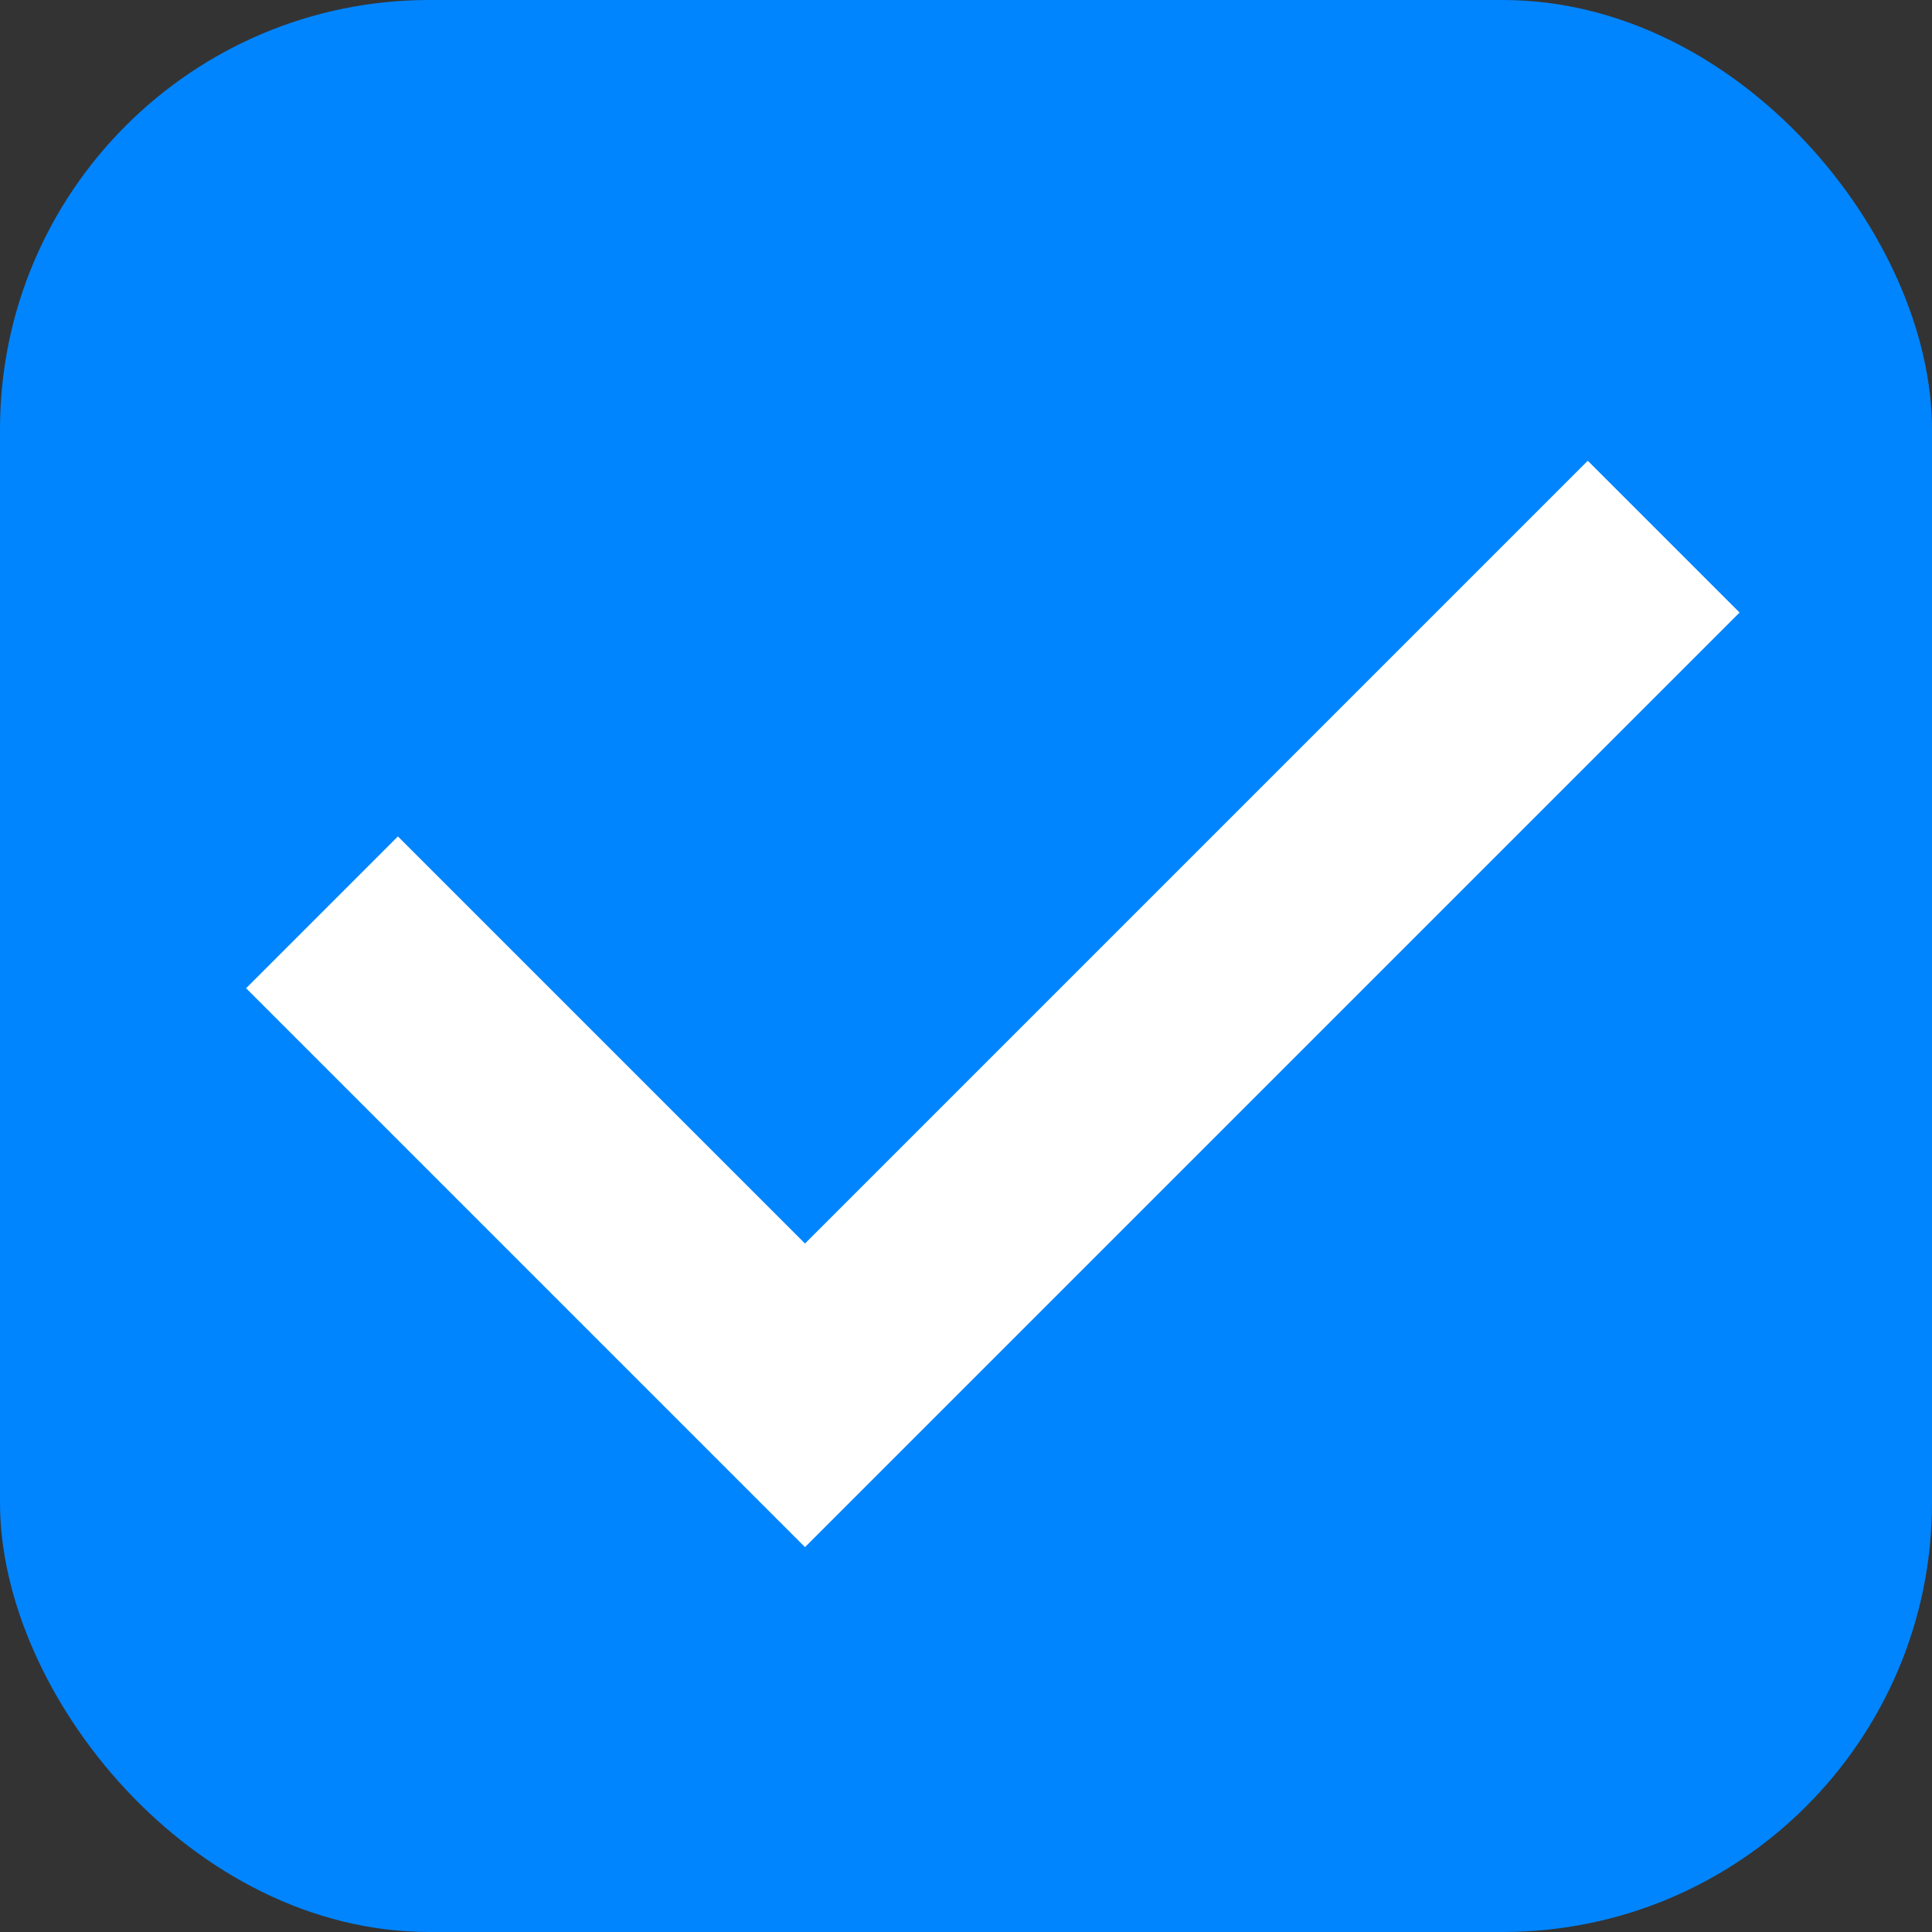 <svg width="18" height="18" viewBox="0 0 18 18" fill="none" xmlns="http://www.w3.org/2000/svg" xmlns:xlink="http://www.w3.org/1999/xlink">
	<rect x="0" y="0" width="18" height="18" fill="#333333" stroke="none"/>
	<desc>
			Created with Pixso.
	</desc>
	<defs/>
	<rect id="Rectangle 143" rx="-0.5" width="17" height="17" transform="translate(0.5 0.5)" fill="#FFFFFF" fill-opacity="0"/>
	<rect id="Rectangle 142" rx="4" width="18" height="18" fill="#0085FF" fill-opacity="1"/>
	<path id="Vector 48" d="M3 8.5L7.5 13L15.5 5" stroke="#FFFFFF" stroke-opacity="1" stroke-width="2"/>
</svg>

